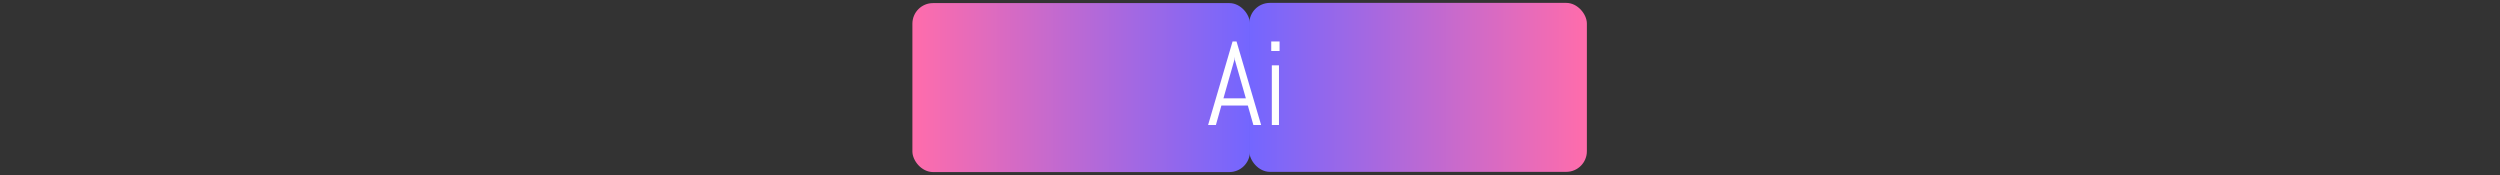 <svg xmlns="http://www.w3.org/2000/svg" xml:space="preserve" width="2000" height="140" data-id="lg_GPKkCv07C5xXTTyORz" data-version="1" viewBox="0 0 2000 140"><rect x="0" y="0" width="2000" height="140" fill="#333333" stroke="none"/><g data-padding="20"><g transform="translate(10 2.5)scale(.964)"><g transform="matrix(.9 0 0 .9 260.25 400)"><linearGradient id="a" x1="0" x2="1" y1="0" y2="0" gradientUnits="objectBoundingBox"><stop offset="0%" stop-color="#ff6cab"/><stop offset="100%" stop-color="#7366ff"/></linearGradient><rect width="311.269" height="155.799" x="540.612" y="-444.472" fill="url(#a)" paint-order="stroke" rx="19" ry="19"/></g><g transform="matrix(-.9 0 0 -.9 539.84 399.83)"><linearGradient id="b" x1="0" x2="1" y1="0" y2="0" gradientUnits="objectBoundingBox"><stop offset="0%" stop-color="#ff6cab"/><stop offset="100%" stop-color="#7366ff"/></linearGradient><rect width="311.269" height="155.799" x="-851.88" y="288.672" fill="url(#b)" paint-order="stroke" rx="19" ry="19"/></g><rect width="100.214" height="111.87" x="576.515" y="-385.85" fill="none" rx="0" ry="0" transform="translate(399.02 400.43)"/><path fill="#fff" d="m1029.762 101.115-4.59-16.14h-21.94l-4.55 16.14h-6.48l20.31-69.32h3.28l20.4 69.32Zm-15.75-54.04-9.09 31.95h18.61l-9.14-31.95-.19-2.56Zm37.5-7.35h-6.91v-7.93h6.91Zm-.49 61.39h-5.94v-49.5h5.94Z"/></g><path fill="transparent" stroke="transparent" d="M720 0h560v140H720z"/></g></svg>